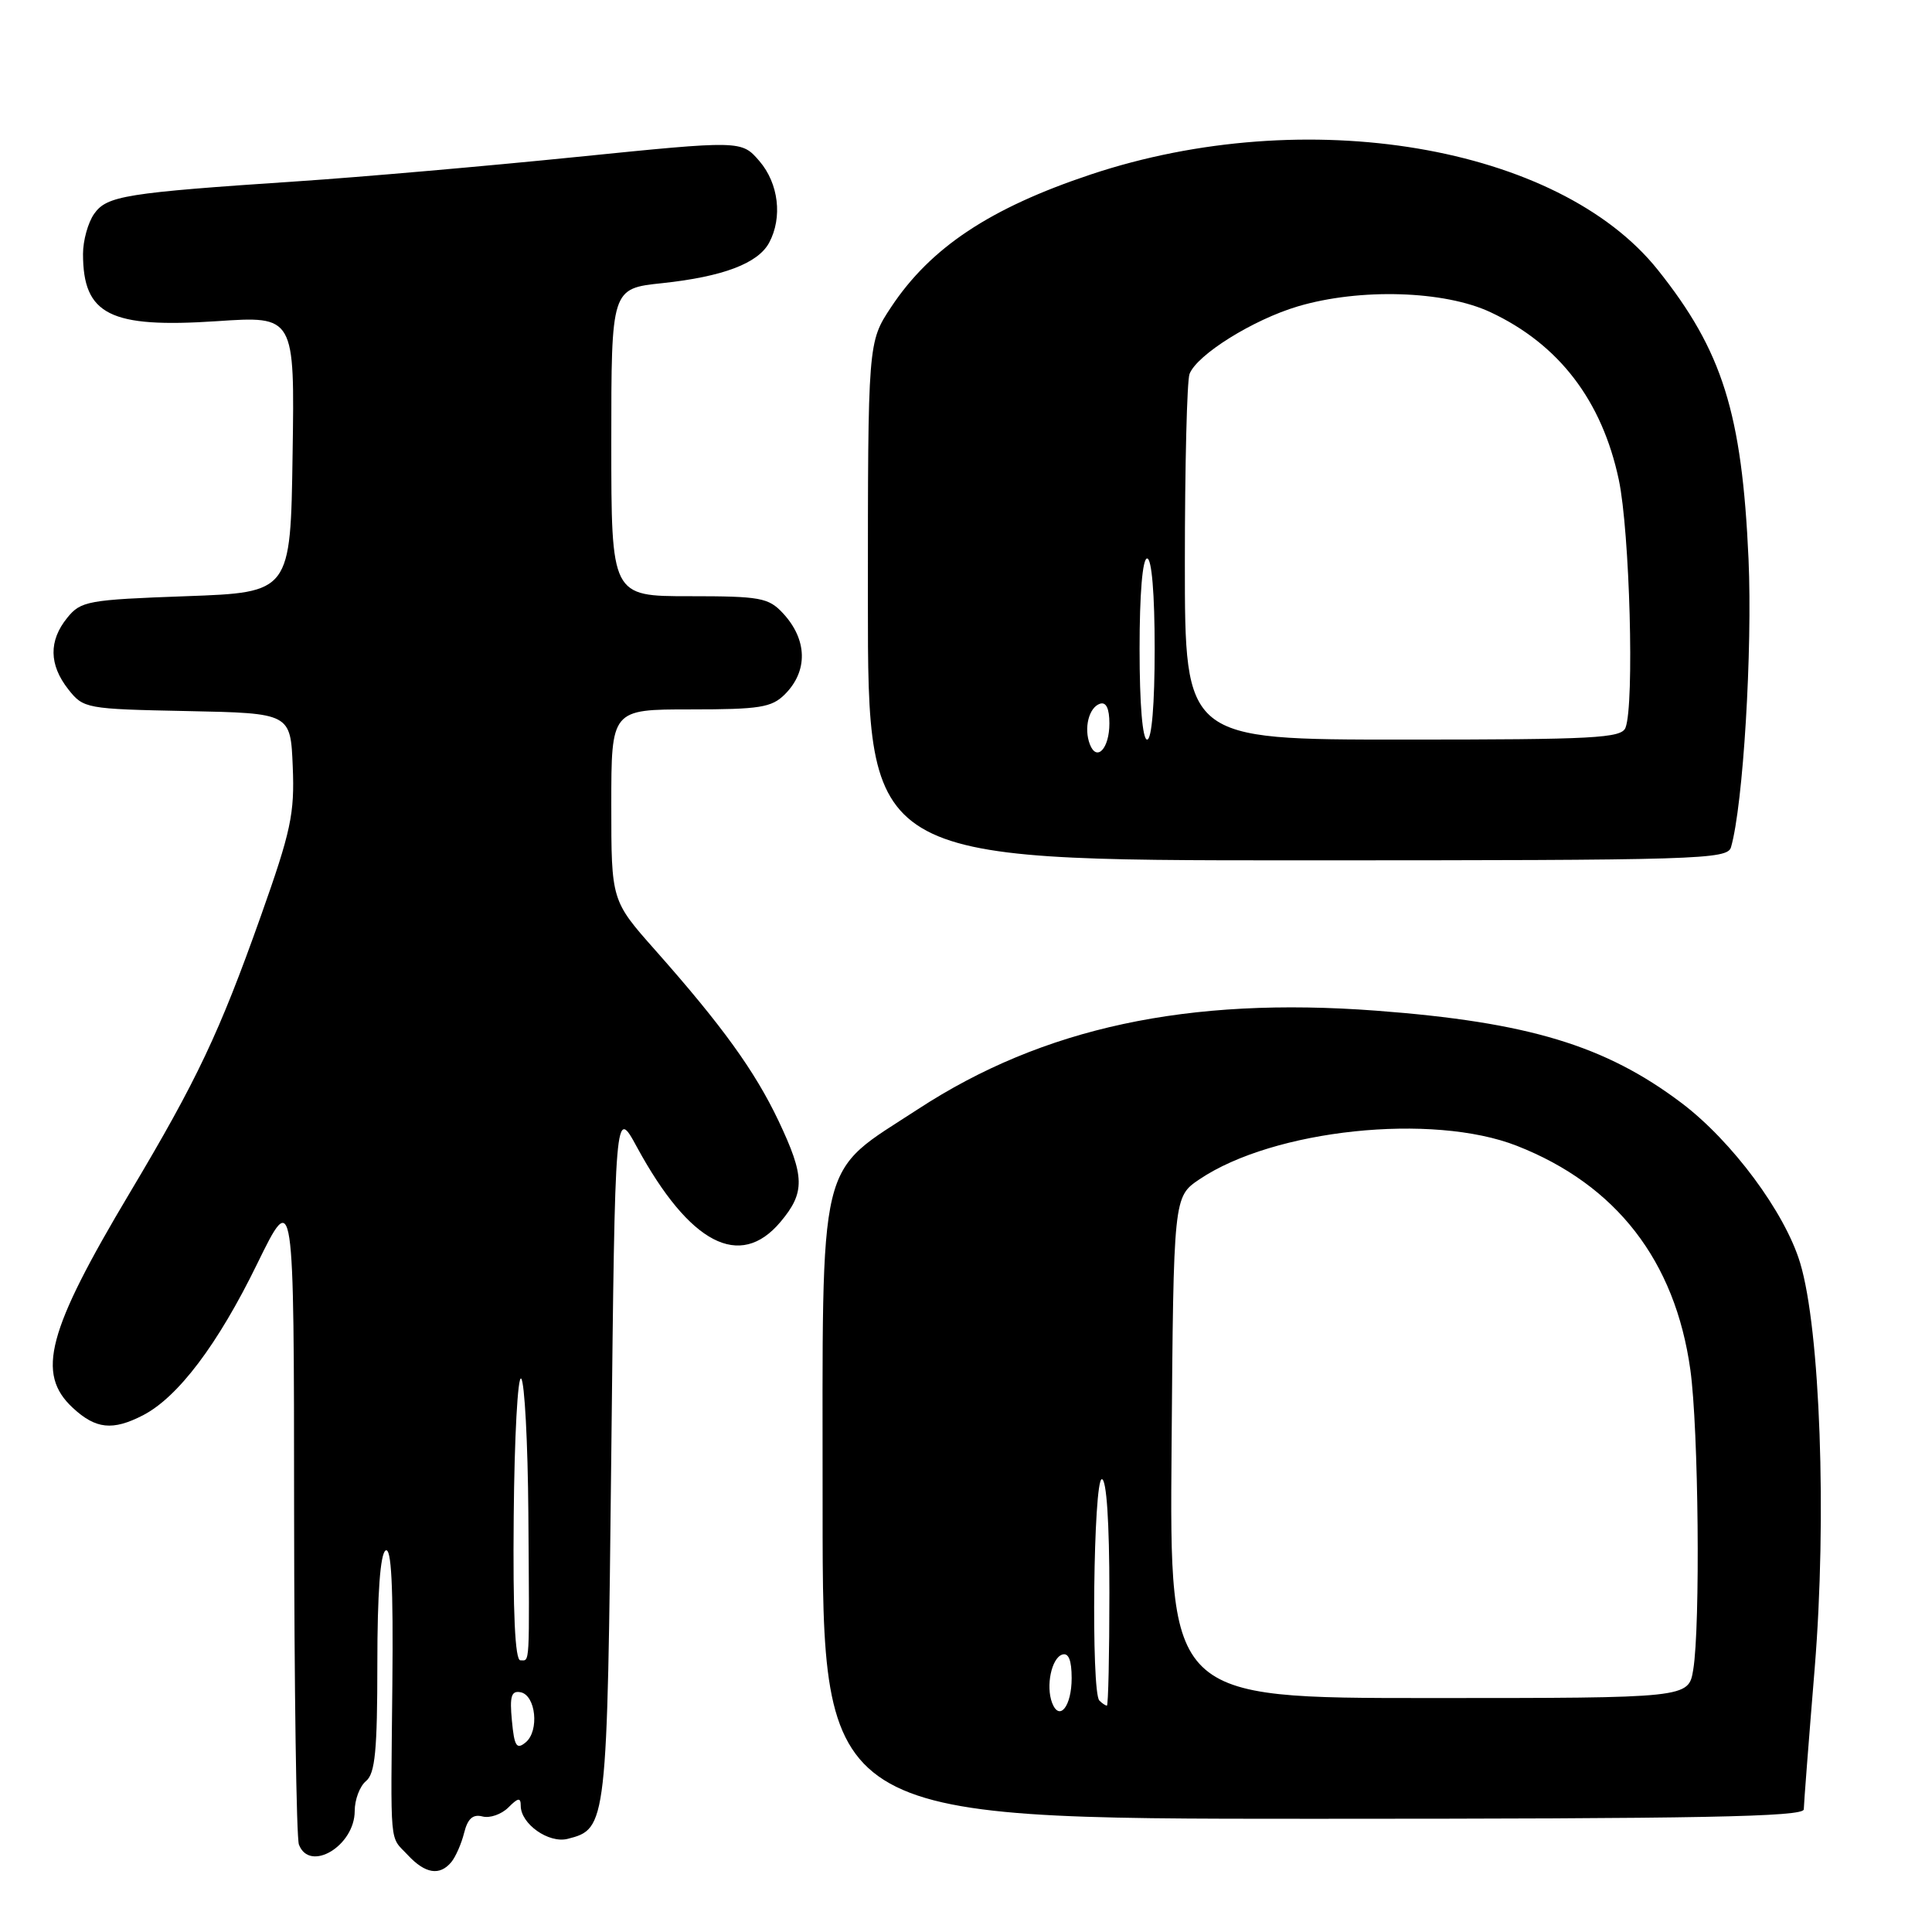<?xml version="1.0" encoding="UTF-8" standalone="no"?>
<!DOCTYPE svg PUBLIC "-//W3C//DTD SVG 1.1//EN" "http://www.w3.org/Graphics/SVG/1.1/DTD/svg11.dtd" >
<svg xmlns="http://www.w3.org/2000/svg" xmlns:xlink="http://www.w3.org/1999/xlink" version="1.1" viewBox="0 0 256 256">
 <g >
 <path fill="currentColor"
d=" M 59.80 246.74 C 60.37 246.05 61.14 244.31 61.50 242.86 C 61.97 240.98 62.66 240.36 63.93 240.69 C 64.90 240.95 66.44 240.41 67.35 239.51 C 68.66 238.19 69.00 238.15 69.00 239.27 C 69.00 241.68 72.70 244.29 75.21 243.66 C 80.43 242.33 80.46 242.02 81.00 192.58 C 81.50 146.66 81.50 146.66 84.40 152.00 C 91.38 164.83 98.04 168.30 103.41 161.92 C 106.70 158.01 106.66 155.90 103.15 148.50 C 100.01 141.90 95.68 135.90 86.83 125.91 C 81.00 119.33 81.00 119.33 81.00 106.66 C 81.00 94.00 81.00 94.00 91.50 94.00 C 100.67 94.00 102.25 93.75 104.00 92.00 C 107.09 88.91 106.99 84.75 103.74 81.25 C 101.83 79.20 100.75 79.00 91.33 79.00 C 81.00 79.00 81.00 79.00 81.00 58.62 C 81.00 38.23 81.00 38.23 87.75 37.52 C 95.80 36.66 100.45 34.90 101.92 32.15 C 103.71 28.81 103.17 24.31 100.63 21.35 C 98.25 18.59 98.25 18.59 76.38 20.80 C 64.34 22.02 47.75 23.47 39.50 24.02 C 16.57 25.55 14.16 25.94 12.47 28.34 C 11.66 29.50 11.00 31.88 11.00 33.64 C 11.00 41.71 14.56 43.50 28.71 42.56 C 39.05 41.86 39.05 41.86 38.77 60.18 C 38.50 78.50 38.50 78.50 24.66 79.00 C 11.62 79.47 10.71 79.64 8.91 81.86 C 6.44 84.91 6.49 88.08 9.05 91.34 C 11.06 93.89 11.38 93.95 24.80 94.22 C 38.50 94.50 38.50 94.50 38.79 101.57 C 39.05 107.82 38.56 110.12 34.56 121.39 C 29.06 136.88 26.12 143.09 17.23 158.00 C 6.25 176.40 4.76 182.02 9.65 186.55 C 12.69 189.37 14.93 189.60 18.95 187.53 C 23.60 185.12 28.86 178.15 34.06 167.50 C 38.95 157.50 38.95 157.50 38.97 200.17 C 38.99 223.64 39.27 243.55 39.61 244.42 C 41.04 248.16 47.00 244.58 47.00 239.97 C 47.00 238.47 47.67 236.68 48.50 236.00 C 49.71 235.00 50.00 231.94 50.00 220.44 C 50.00 211.20 50.39 205.88 51.09 205.45 C 51.86 204.97 52.12 210.12 51.99 223.14 C 51.77 245.32 51.57 243.16 54.04 245.81 C 56.34 248.28 58.26 248.59 59.80 246.74 Z  M 239.01 239.75 C 239.02 239.06 239.67 230.62 240.46 221.00 C 242.08 201.10 241.19 176.17 238.53 167.35 C 236.52 160.66 229.50 151.20 222.81 146.15 C 212.70 138.52 202.50 135.44 182.35 133.92 C 157.40 132.04 138.20 136.16 121.67 146.95 C 108.15 155.78 109.00 152.24 109.00 199.84 C 109.00 241.00 109.00 241.00 174.00 241.00 C 225.33 241.00 239.00 240.74 239.01 239.75 Z  M 229.37 112.25 C 230.98 106.65 232.22 86.12 231.69 74.09 C 230.82 54.72 228.24 46.50 219.67 35.76 C 206.48 19.24 173.04 13.61 144.53 23.12 C 131.18 27.57 123.31 32.80 118.08 40.69 C 115.00 45.34 115.00 45.34 115.00 79.67 C 115.00 114.00 115.00 114.00 171.93 114.00 C 225.30 114.00 228.90 113.89 229.37 112.25 Z  M 67.83 228.00 C 67.52 224.77 67.75 224.00 68.97 224.23 C 71.00 224.61 71.49 229.35 69.66 230.87 C 68.45 231.87 68.15 231.41 67.83 228.00 Z  M 68.07 200.92 C 68.16 190.42 68.61 182.21 69.06 182.67 C 69.51 183.13 69.94 191.15 70.01 200.50 C 70.16 221.25 70.22 220.00 68.95 220.00 C 68.25 220.00 67.95 213.70 68.07 200.92 Z  M 139.41 225.64 C 138.56 223.40 139.33 219.71 140.75 219.24 C 141.59 218.97 142.00 219.99 142.00 222.36 C 142.00 226.09 140.38 228.15 139.41 225.64 Z  M 145.67 225.33 C 144.56 224.23 144.88 196.00 146.00 196.00 C 146.62 196.00 147.00 201.67 147.00 211.00 C 147.00 219.25 146.85 226.00 146.67 226.00 C 146.48 226.00 146.03 225.70 145.67 225.33 Z  M 155.24 191.79 C 155.50 158.58 155.50 158.58 158.94 156.26 C 168.76 149.65 189.79 147.43 201.00 151.83 C 214.17 157.00 221.97 167.06 223.98 181.50 C 225.07 189.30 225.32 215.44 224.36 221.25 C 223.74 225.00 223.74 225.00 189.36 225.00 C 154.97 225.00 154.97 225.00 155.24 191.79 Z  M 144.41 98.62 C 143.59 96.49 144.28 93.74 145.75 93.25 C 146.57 92.98 147.00 93.88 147.00 95.86 C 147.00 99.19 145.32 100.99 144.41 98.62 Z  M 151.00 86.00 C 151.00 78.67 151.39 74.00 152.00 74.00 C 152.61 74.00 153.00 78.67 153.00 86.00 C 153.00 93.33 152.61 98.00 152.00 98.00 C 151.39 98.00 151.00 93.33 151.00 86.00 Z  M 157.00 74.58 C 157.00 61.70 157.28 50.44 157.62 49.55 C 158.60 47.00 166.04 42.36 171.96 40.60 C 180.18 38.16 191.39 38.50 197.50 41.37 C 206.57 45.62 212.27 53.07 214.50 63.57 C 215.95 70.43 216.58 93.34 215.39 96.42 C 214.86 97.81 211.32 98.00 185.89 98.00 C 157.00 98.00 157.00 98.00 157.00 74.58 Z "/>
</g>
</svg>